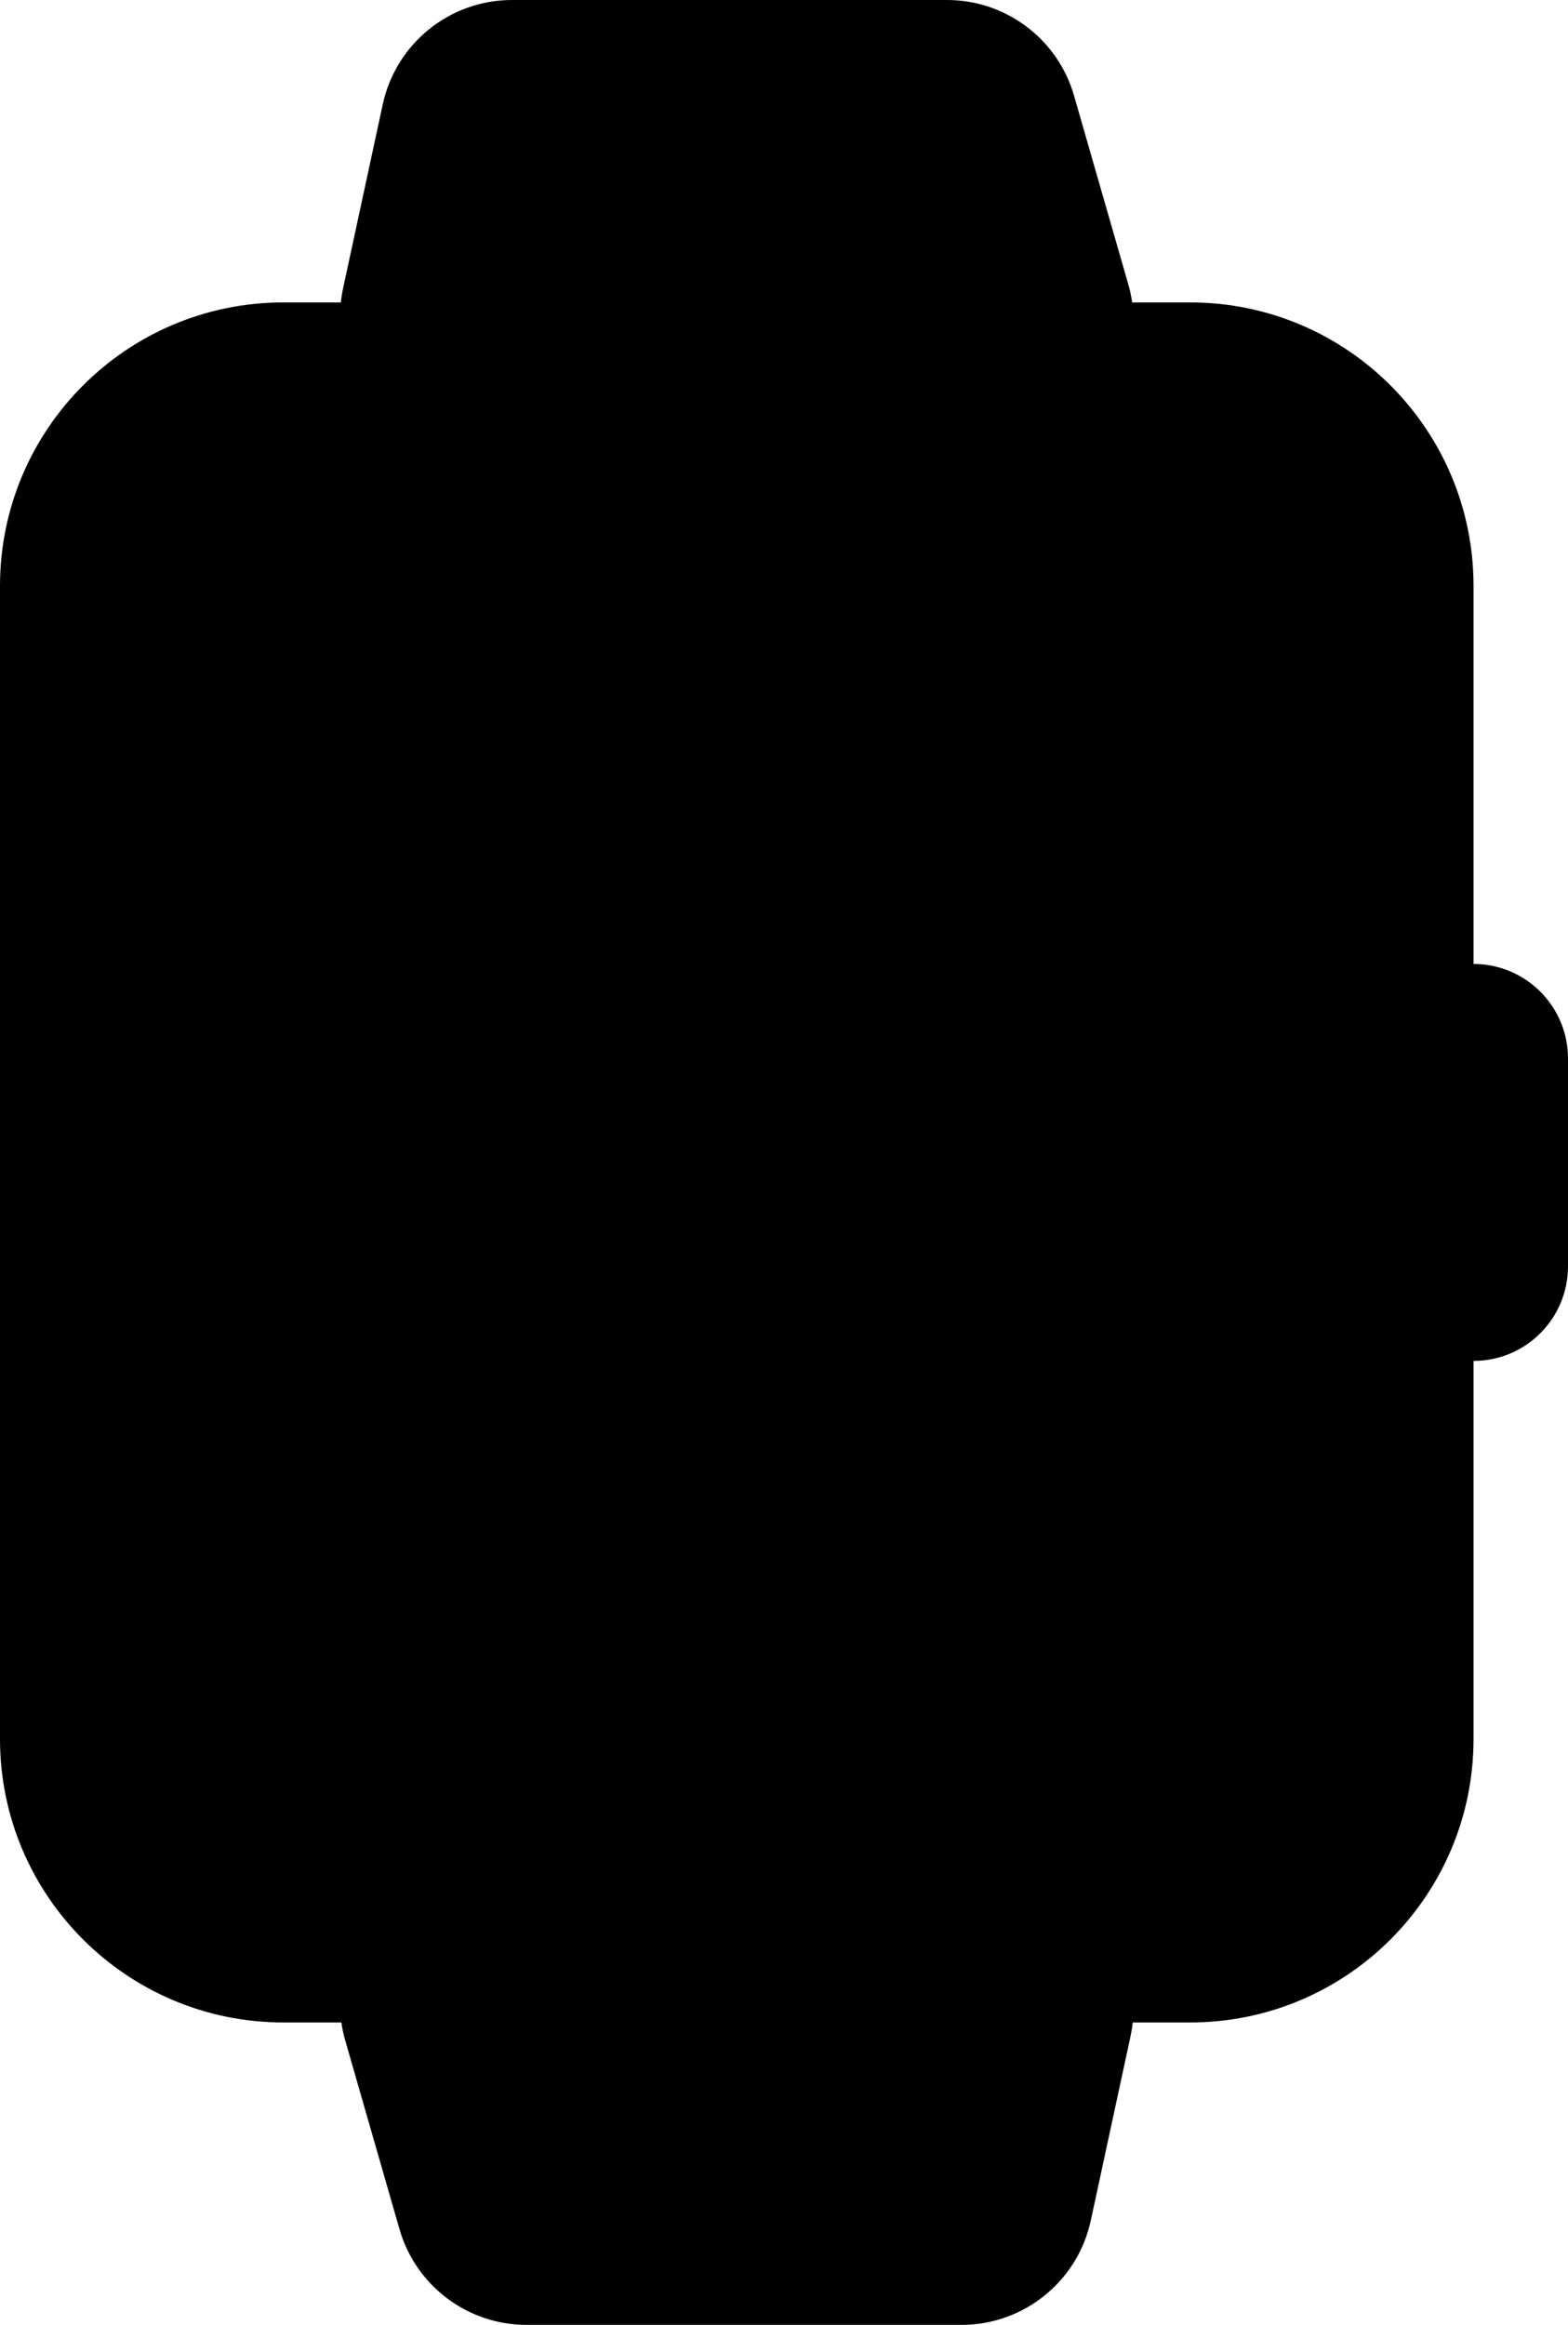 <svg width="83" height="123" viewBox="0 0 83 123" fill="none" xmlns="http://www.w3.org/2000/svg">
<path d="M20.26 5.524L18.157 15.27C18.105 15.511 18.066 15.755 18.04 16H15C6.716 16 0 22.716 0 31V92C0 100.284 6.716 107 15 107H18.07C18.116 107.32 18.183 107.637 18.273 107.948L21.146 117.935C22.009 120.934 24.752 123 27.873 123H50.897C54.194 123 57.044 120.699 57.74 117.476L59.843 107.73C59.895 107.489 59.934 107.245 59.96 107H63C71.284 107 78 100.284 78 92V72C80.761 72 83 69.761 83 67V56C83 53.239 80.761 51 78 51V31C78 22.716 71.284 16 63 16H59.93C59.885 15.68 59.817 15.363 59.727 15.052L56.854 5.065C55.992 2.066 53.248 0 50.127 0H27.103C23.806 0 20.956 2.301 20.26 5.524Z" fill="black"/>
</svg>
